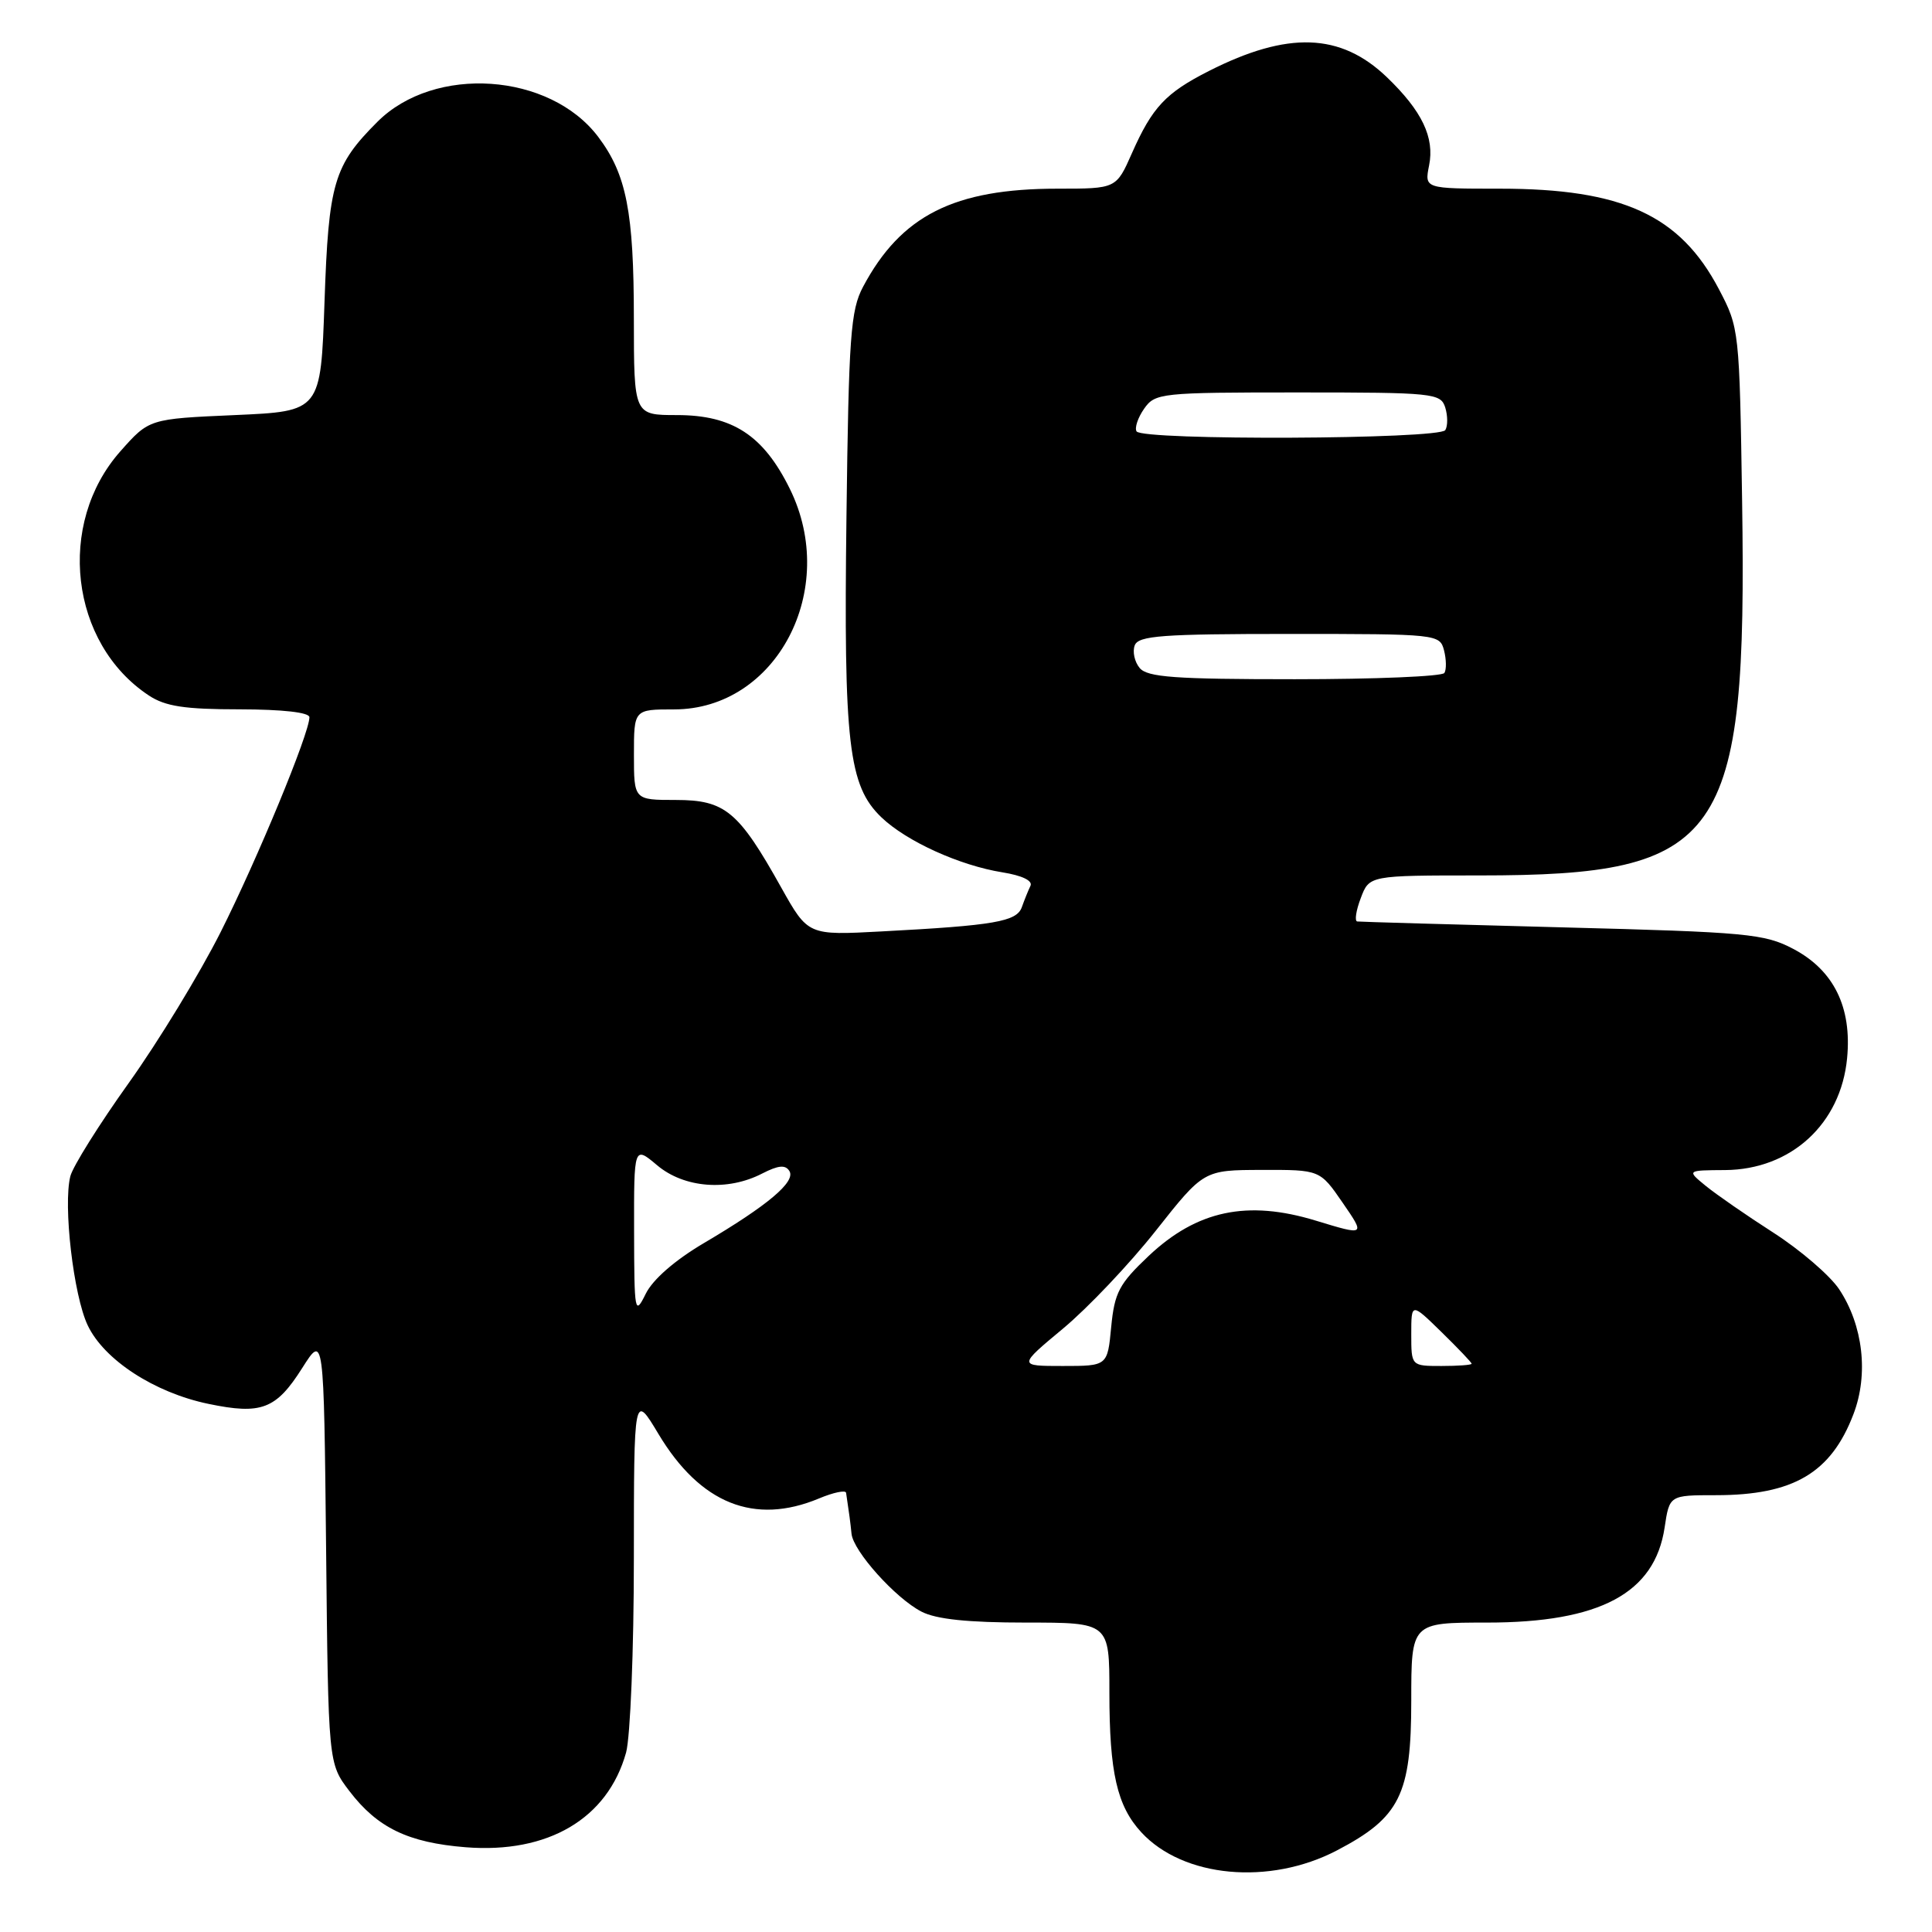 <?xml version="1.0" encoding="UTF-8" standalone="no"?>
<!DOCTYPE svg PUBLIC "-//W3C//DTD SVG 1.1//EN" "http://www.w3.org/Graphics/SVG/1.1/DTD/svg11.dtd" >
<svg xmlns="http://www.w3.org/2000/svg" xmlns:xlink="http://www.w3.org/1999/xlink" version="1.1" viewBox="0 0 256 256">
 <g >
 <path fill="currentColor"
d=" M 177.13 245.20 C 185.50 240.83 187.00 237.81 187.00 225.35 C 187.00 215.00 187.00 215.00 197.03 215.00 C 212.00 215.00 219.26 211.12 220.57 202.41 C 221.21 198.12 221.21 198.12 227.37 198.12 C 237.62 198.12 242.62 195.18 245.59 187.39 C 247.62 182.10 246.87 175.60 243.69 170.82 C 242.47 169.00 238.55 165.63 234.99 163.34 C 231.42 161.05 227.38 158.25 226.00 157.12 C 223.50 155.07 223.50 155.07 228.60 155.04 C 237.32 154.97 243.92 148.92 244.75 140.22 C 245.40 133.47 242.99 128.56 237.61 125.73 C 233.81 123.73 231.51 123.51 207.00 122.88 C 192.43 122.50 180.20 122.15 179.84 122.10 C 179.47 122.04 179.68 120.65 180.31 119.00 C 181.44 116.00 181.44 116.00 196.04 116.00 C 228.34 116.00 231.52 111.47 230.84 66.50 C 230.49 43.70 230.46 43.45 227.76 38.31 C 222.60 28.50 214.97 25.00 198.72 25.00 C 188.75 25.00 188.75 25.00 189.36 21.93 C 190.11 18.22 188.43 14.71 183.77 10.23 C 177.64 4.35 170.65 4.10 160.18 9.41 C 154.46 12.31 152.68 14.21 149.99 20.29 C 147.91 25.00 147.91 25.00 140.13 25.00 C 126.42 25.00 119.39 28.55 114.36 38.00 C 112.71 41.11 112.46 44.49 112.16 68.50 C 111.78 98.55 112.43 104.12 116.79 108.30 C 120.11 111.48 127.15 114.68 132.83 115.59 C 135.44 116.01 136.87 116.70 136.54 117.38 C 136.24 118.00 135.73 119.27 135.40 120.20 C 134.72 122.12 131.78 122.63 116.78 123.42 C 107.07 123.94 107.07 123.94 103.52 117.61 C 97.86 107.48 96.08 106.00 89.55 106.00 C 84.00 106.00 84.00 106.00 84.00 100.00 C 84.00 94.00 84.00 94.00 89.31 94.00 C 102.90 94.00 111.24 78.11 104.65 64.76 C 101.15 57.67 97.05 55.00 89.69 55.00 C 84.00 55.00 84.00 55.00 83.99 42.25 C 83.99 28.08 83.01 23.10 79.27 18.14 C 72.84 9.62 57.57 8.58 50.01 16.14 C 44.22 21.93 43.54 24.24 43.00 40.00 C 42.50 54.50 42.50 54.50 31.13 55.00 C 19.76 55.50 19.76 55.50 15.95 59.80 C 7.43 69.41 9.28 85.27 19.73 92.16 C 21.91 93.60 24.48 93.99 31.75 93.99 C 37.47 94.00 41.00 94.40 41.00 95.04 C 41.00 97.15 34.12 113.80 29.24 123.50 C 26.47 129.00 20.99 138.00 17.06 143.50 C 13.13 149.00 9.65 154.56 9.32 155.86 C 8.35 159.71 9.74 171.66 11.62 175.61 C 13.79 180.19 20.47 184.54 27.62 186.02 C 34.63 187.48 36.58 186.74 40.04 181.28 C 42.91 176.75 42.91 176.75 43.21 205.20 C 43.50 233.66 43.50 233.66 46.30 237.33 C 50.01 242.19 54.08 244.16 61.70 244.77 C 72.62 245.64 80.52 240.98 82.96 232.22 C 83.52 230.17 83.99 218.62 83.99 206.54 C 84.00 184.59 84.00 184.59 87.25 190.01 C 92.79 199.25 99.96 202.13 108.53 198.55 C 110.44 197.75 112.05 197.42 112.11 197.80 C 112.52 200.53 112.68 201.71 112.83 203.22 C 113.06 205.54 118.65 211.77 122.10 213.55 C 124.05 214.56 128.26 215.00 135.95 215.00 C 147.00 215.00 147.00 215.00 147.00 224.26 C 147.00 234.87 148.01 239.30 151.23 242.79 C 156.77 248.80 168.20 249.86 177.13 245.20 Z  M 140.86 176.04 C 144.14 173.31 149.68 167.47 153.16 163.06 C 159.50 155.04 159.50 155.04 167.20 155.02 C 174.90 155.00 174.90 155.00 177.91 159.37 C 180.92 163.74 180.92 163.74 174.35 161.74 C 165.27 158.97 158.60 160.38 152.19 166.43 C 148.29 170.12 147.68 171.27 147.24 175.82 C 146.75 181.00 146.75 181.00 140.82 181.00 C 134.90 181.00 134.90 181.00 140.86 176.04 Z  M 187.00 176.80 C 187.00 172.59 187.00 172.59 191.00 176.50 C 193.20 178.65 195.00 180.54 195.00 180.70 C 195.00 180.87 193.20 181.00 191.00 181.00 C 187.00 181.00 187.00 181.00 187.00 176.80 Z  M 84.02 163.16 C 84.00 151.82 84.00 151.82 87.08 154.41 C 90.66 157.42 96.41 157.87 100.99 155.50 C 103.14 154.40 104.07 154.31 104.60 155.17 C 105.47 156.58 101.74 159.72 93.28 164.71 C 89.43 166.98 86.49 169.54 85.56 171.44 C 84.12 174.36 84.04 173.97 84.02 163.16 Z  M 151.01 88.51 C 150.33 87.69 150.04 86.34 150.36 85.51 C 150.85 84.23 154.00 84.00 170.85 84.00 C 190.46 84.00 190.78 84.03 191.34 86.17 C 191.65 87.37 191.67 88.72 191.39 89.17 C 191.11 89.63 182.19 90.00 171.56 90.00 C 155.68 90.00 152.03 89.74 151.01 88.51 Z  M 150.60 57.16 C 150.32 56.70 150.77 55.35 151.60 54.16 C 153.06 52.08 153.77 52.00 171.99 52.00 C 189.96 52.00 190.90 52.10 191.50 53.99 C 191.84 55.09 191.85 56.44 191.51 56.99 C 190.74 58.22 151.36 58.39 150.60 57.16 Z "/>
</g>
</svg>